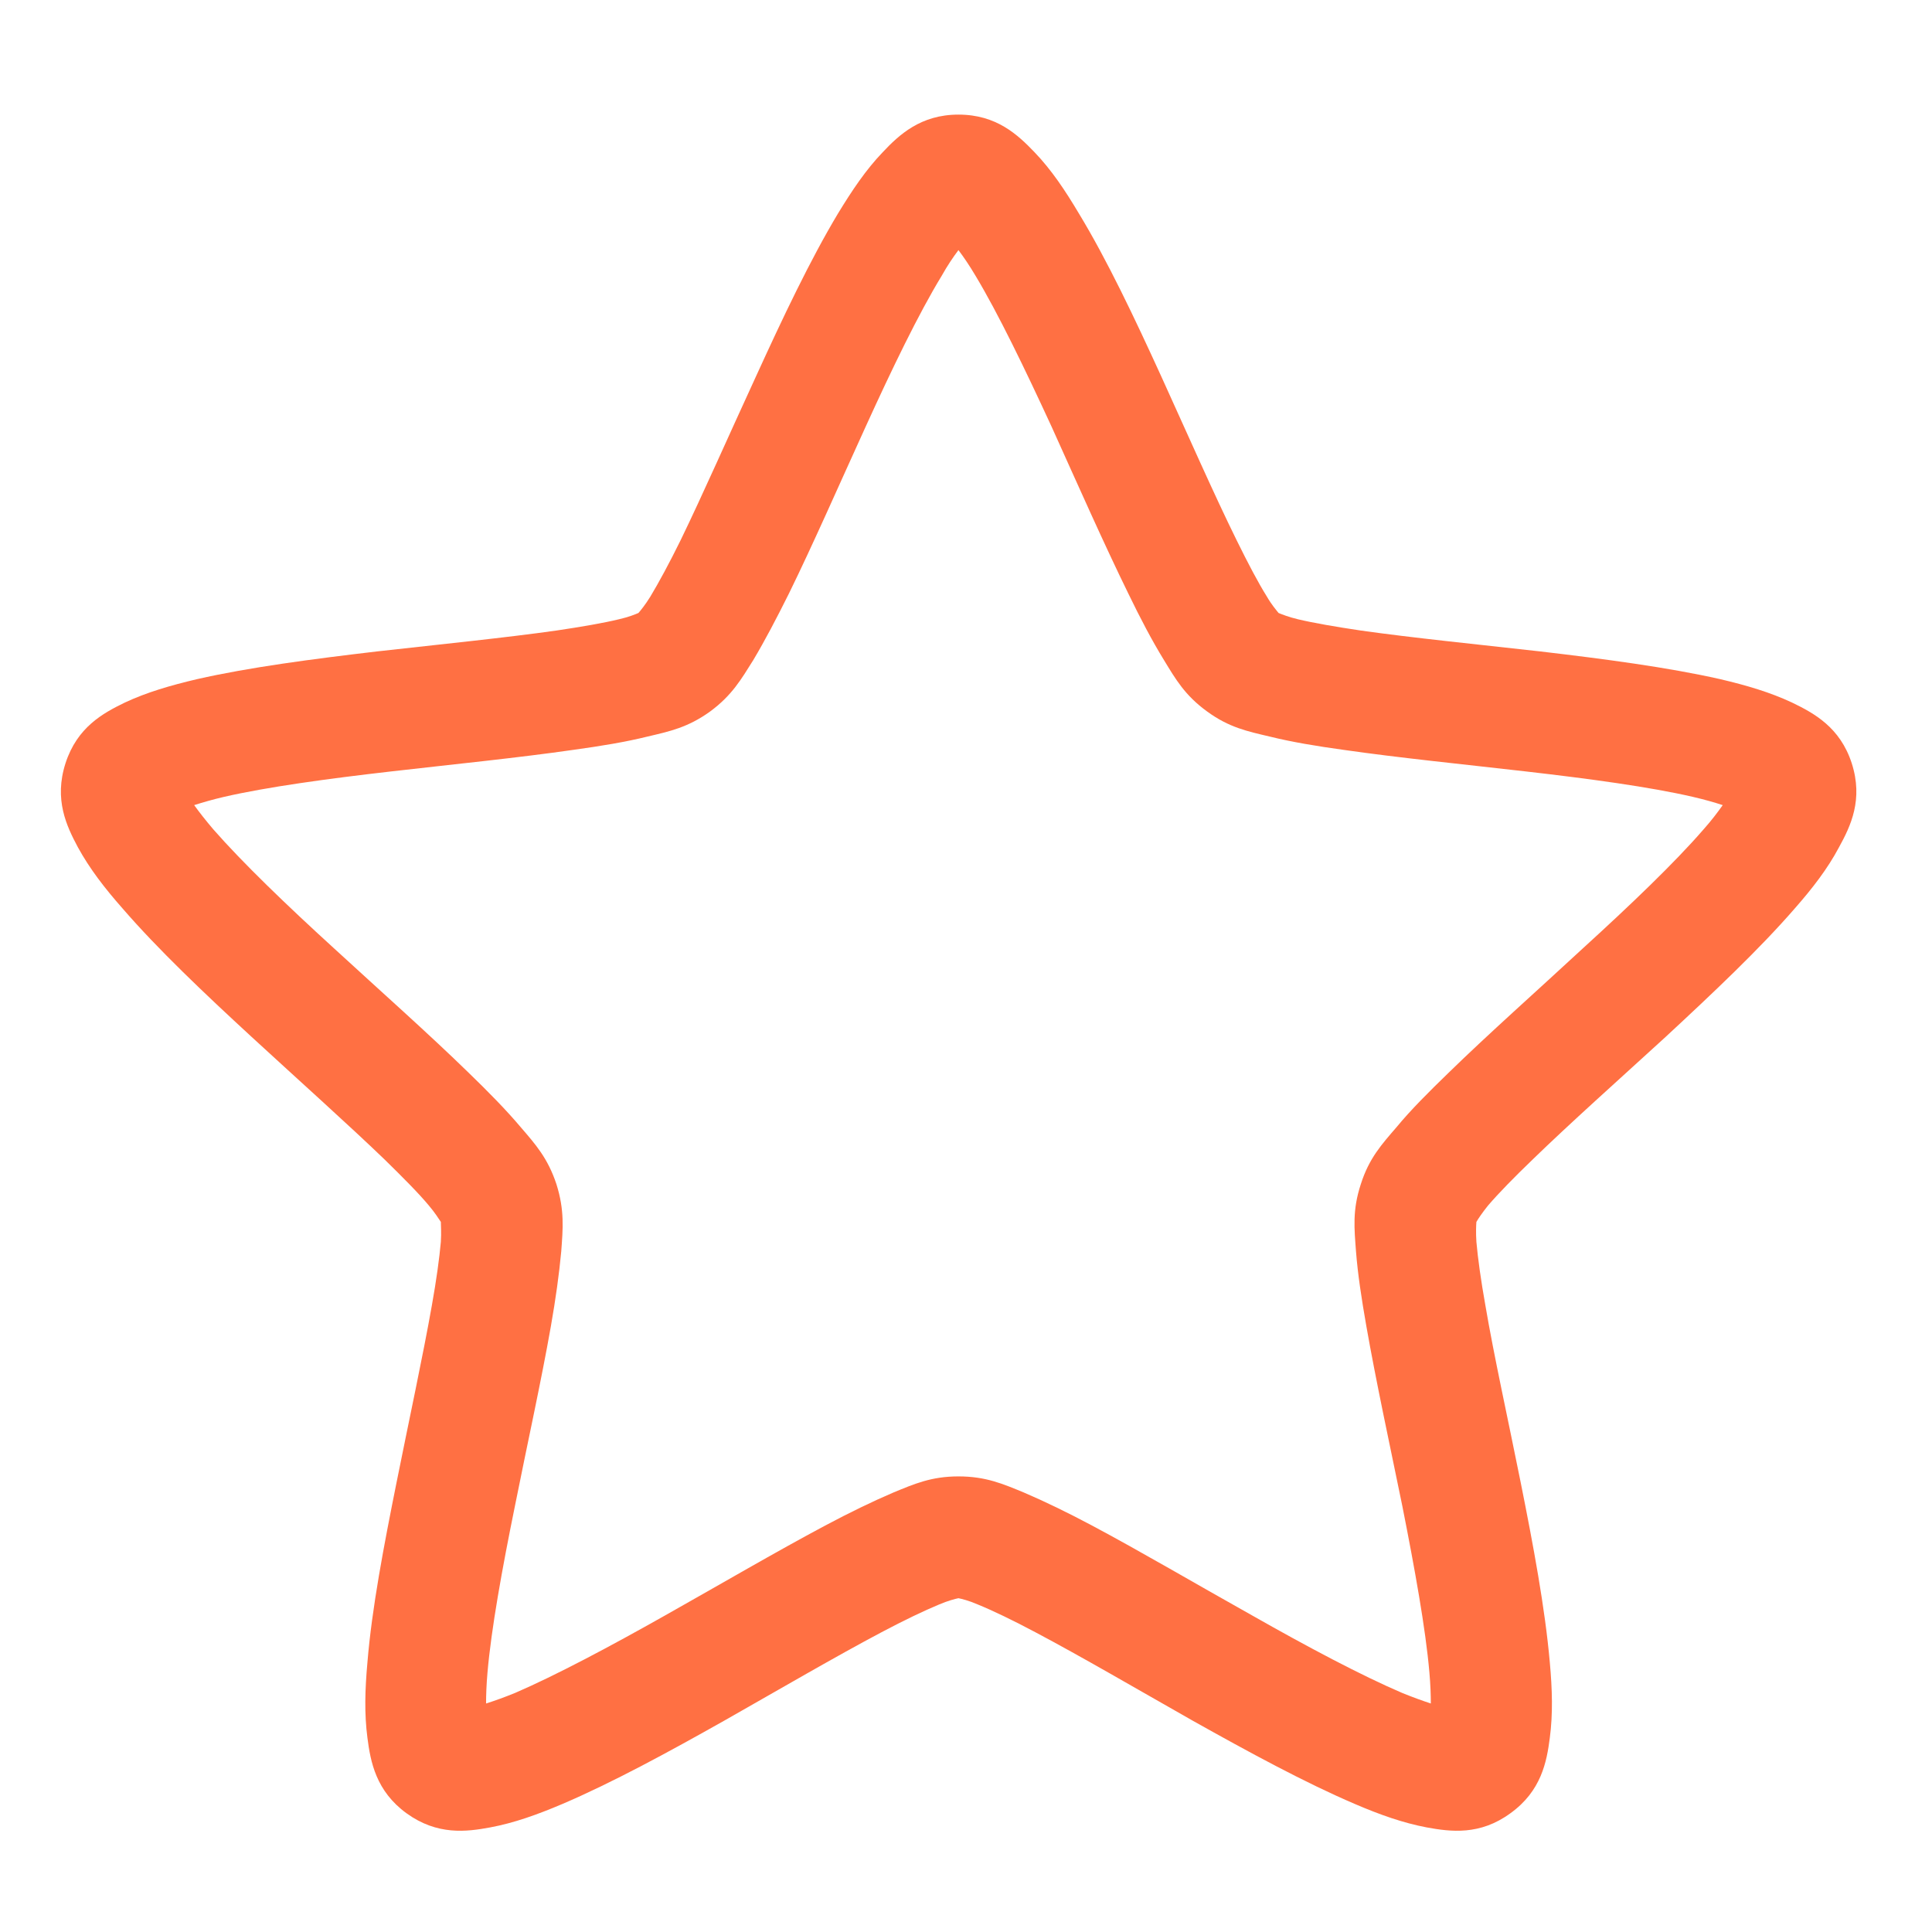<?xml version="1.0" encoding="UTF-8"?>
<svg xmlns="http://www.w3.org/2000/svg" xmlns:xlink="http://www.w3.org/1999/xlink" width="22pt" height="22pt" viewBox="0 0 22 22" version="1.1">
<g id="surface1">
<path style=" stroke:none;fill-rule:nonzero;fill:rgb(100%,43.922%,26.275%);fill-opacity:1;" d="M 10.914 1.305 C 10.484 1.305 10.238 1.535 10.051 1.734 C 9.859 1.934 9.703 2.168 9.543 2.43 C 9.227 2.957 8.914 3.617 8.609 4.285 C 8.301 4.953 8.004 5.629 7.75 6.152 C 7.621 6.414 7.5 6.637 7.406 6.793 C 7.348 6.887 7.297 6.949 7.27 6.98 C 7.234 6.996 7.156 7.027 7.051 7.051 C 6.875 7.094 6.625 7.137 6.336 7.18 C 5.758 7.262 5.023 7.336 4.293 7.418 C 3.562 7.504 2.84 7.598 2.242 7.734 C 1.941 7.805 1.672 7.883 1.422 8 C 1.172 8.121 0.879 8.281 0.746 8.691 C 0.613 9.105 0.758 9.406 0.887 9.648 C 1.02 9.891 1.191 10.113 1.395 10.344 C 1.797 10.809 2.324 11.309 2.867 11.809 C 3.406 12.305 3.957 12.797 4.379 13.203 C 4.586 13.406 4.766 13.586 4.883 13.727 C 4.953 13.809 4.996 13.879 5.02 13.914 C 5.02 13.953 5.027 14.035 5.02 14.141 C 5.004 14.324 4.969 14.578 4.918 14.863 C 4.816 15.441 4.66 16.16 4.516 16.879 C 4.371 17.602 4.234 18.316 4.184 18.93 C 4.156 19.238 4.148 19.516 4.184 19.789 C 4.219 20.062 4.281 20.395 4.629 20.648 C 4.98 20.902 5.312 20.859 5.582 20.809 C 5.855 20.758 6.117 20.664 6.402 20.543 C 6.969 20.301 7.609 19.953 8.246 19.594 C 8.887 19.23 9.523 18.859 10.039 18.586 C 10.297 18.449 10.527 18.34 10.695 18.27 C 10.797 18.227 10.875 18.207 10.914 18.199 C 10.953 18.207 11.035 18.227 11.133 18.27 C 11.305 18.34 11.531 18.449 11.789 18.586 C 12.305 18.859 12.941 19.23 13.582 19.594 C 14.223 19.953 14.863 20.301 15.43 20.543 C 15.711 20.664 15.977 20.758 16.246 20.809 C 16.52 20.859 16.852 20.902 17.199 20.648 C 17.551 20.395 17.613 20.062 17.648 19.789 C 17.684 19.516 17.676 19.238 17.648 18.93 C 17.594 18.316 17.461 17.602 17.316 16.879 C 17.172 16.16 17.012 15.441 16.914 14.863 C 16.863 14.578 16.828 14.324 16.812 14.141 C 16.805 14.035 16.809 13.953 16.812 13.914 C 16.832 13.879 16.879 13.809 16.945 13.727 C 17.066 13.586 17.242 13.406 17.453 13.203 C 17.871 12.797 18.422 12.305 18.965 11.809 C 19.504 11.309 20.035 10.809 20.438 10.344 C 20.641 10.113 20.812 9.891 20.941 9.648 C 21.074 9.406 21.219 9.105 21.086 8.691 C 20.953 8.281 20.656 8.121 20.406 8 C 20.156 7.883 19.891 7.805 19.59 7.734 C 18.988 7.598 18.27 7.504 17.539 7.418 C 16.809 7.336 16.074 7.262 15.496 7.18 C 15.207 7.137 14.957 7.094 14.777 7.051 C 14.676 7.027 14.598 6.996 14.559 6.98 C 14.535 6.949 14.48 6.887 14.426 6.793 C 14.328 6.637 14.211 6.414 14.082 6.152 C 13.824 5.629 13.527 4.953 13.223 4.285 C 12.918 3.617 12.605 2.957 12.285 2.43 C 12.129 2.168 11.973 1.934 11.781 1.734 C 11.59 1.535 11.348 1.305 10.914 1.305 Z M 10.914 2.848 C 10.973 2.926 11.039 3.023 11.109 3.141 C 11.367 3.57 11.672 4.203 11.973 4.855 C 12.27 5.512 12.57 6.191 12.848 6.758 C 12.984 7.039 13.117 7.293 13.254 7.516 C 13.387 7.734 13.492 7.918 13.746 8.102 C 13.996 8.285 14.207 8.328 14.457 8.387 C 14.707 8.449 14.988 8.496 15.301 8.539 C 15.926 8.629 16.664 8.703 17.379 8.785 C 18.094 8.867 18.789 8.961 19.277 9.074 C 19.41 9.105 19.523 9.137 19.617 9.168 C 19.559 9.25 19.488 9.344 19.398 9.445 C 19.07 9.824 18.562 10.309 18.031 10.793 C 17.504 11.281 16.949 11.773 16.496 12.215 C 16.27 12.434 16.066 12.637 15.902 12.836 C 15.734 13.031 15.59 13.188 15.496 13.484 C 15.398 13.781 15.422 13.992 15.441 14.25 C 15.461 14.508 15.504 14.789 15.559 15.102 C 15.668 15.723 15.824 16.445 15.969 17.152 C 16.109 17.859 16.234 18.547 16.277 19.047 C 16.289 19.184 16.293 19.301 16.293 19.398 C 16.199 19.367 16.09 19.328 15.965 19.277 C 15.5 19.078 14.883 18.75 14.258 18.395 C 13.629 18.043 12.992 17.668 12.434 17.371 C 12.156 17.223 11.898 17.098 11.66 16.996 C 11.422 16.898 11.227 16.812 10.914 16.812 C 10.605 16.812 10.41 16.898 10.172 16.996 C 9.934 17.098 9.676 17.223 9.398 17.371 C 8.84 17.668 8.199 18.043 7.574 18.395 C 6.945 18.75 6.328 19.078 5.867 19.277 C 5.742 19.328 5.633 19.367 5.535 19.398 C 5.535 19.301 5.539 19.184 5.551 19.047 C 5.594 18.547 5.719 17.859 5.863 17.152 C 6.004 16.445 6.164 15.723 6.273 15.102 C 6.328 14.789 6.367 14.508 6.391 14.25 C 6.41 13.992 6.43 13.781 6.336 13.484 C 6.238 13.188 6.098 13.031 5.93 12.836 C 5.762 12.637 5.562 12.434 5.336 12.215 C 4.883 11.773 4.328 11.281 3.797 10.793 C 3.266 10.309 2.762 9.824 2.43 9.445 C 2.344 9.344 2.27 9.25 2.211 9.168 C 2.309 9.137 2.418 9.105 2.551 9.074 C 3.043 8.961 3.734 8.867 4.449 8.785 C 5.164 8.703 5.902 8.629 6.527 8.539 C 6.84 8.496 7.125 8.449 7.375 8.387 C 7.625 8.328 7.832 8.285 8.086 8.102 C 8.336 7.918 8.441 7.734 8.578 7.516 C 8.711 7.293 8.844 7.039 8.984 6.758 C 9.262 6.191 9.559 5.512 9.859 4.855 C 10.156 4.203 10.461 3.57 10.723 3.141 C 10.789 3.023 10.855 2.926 10.914 2.848 Z M 10.914 2.848 "/>
</g>
</svg>
